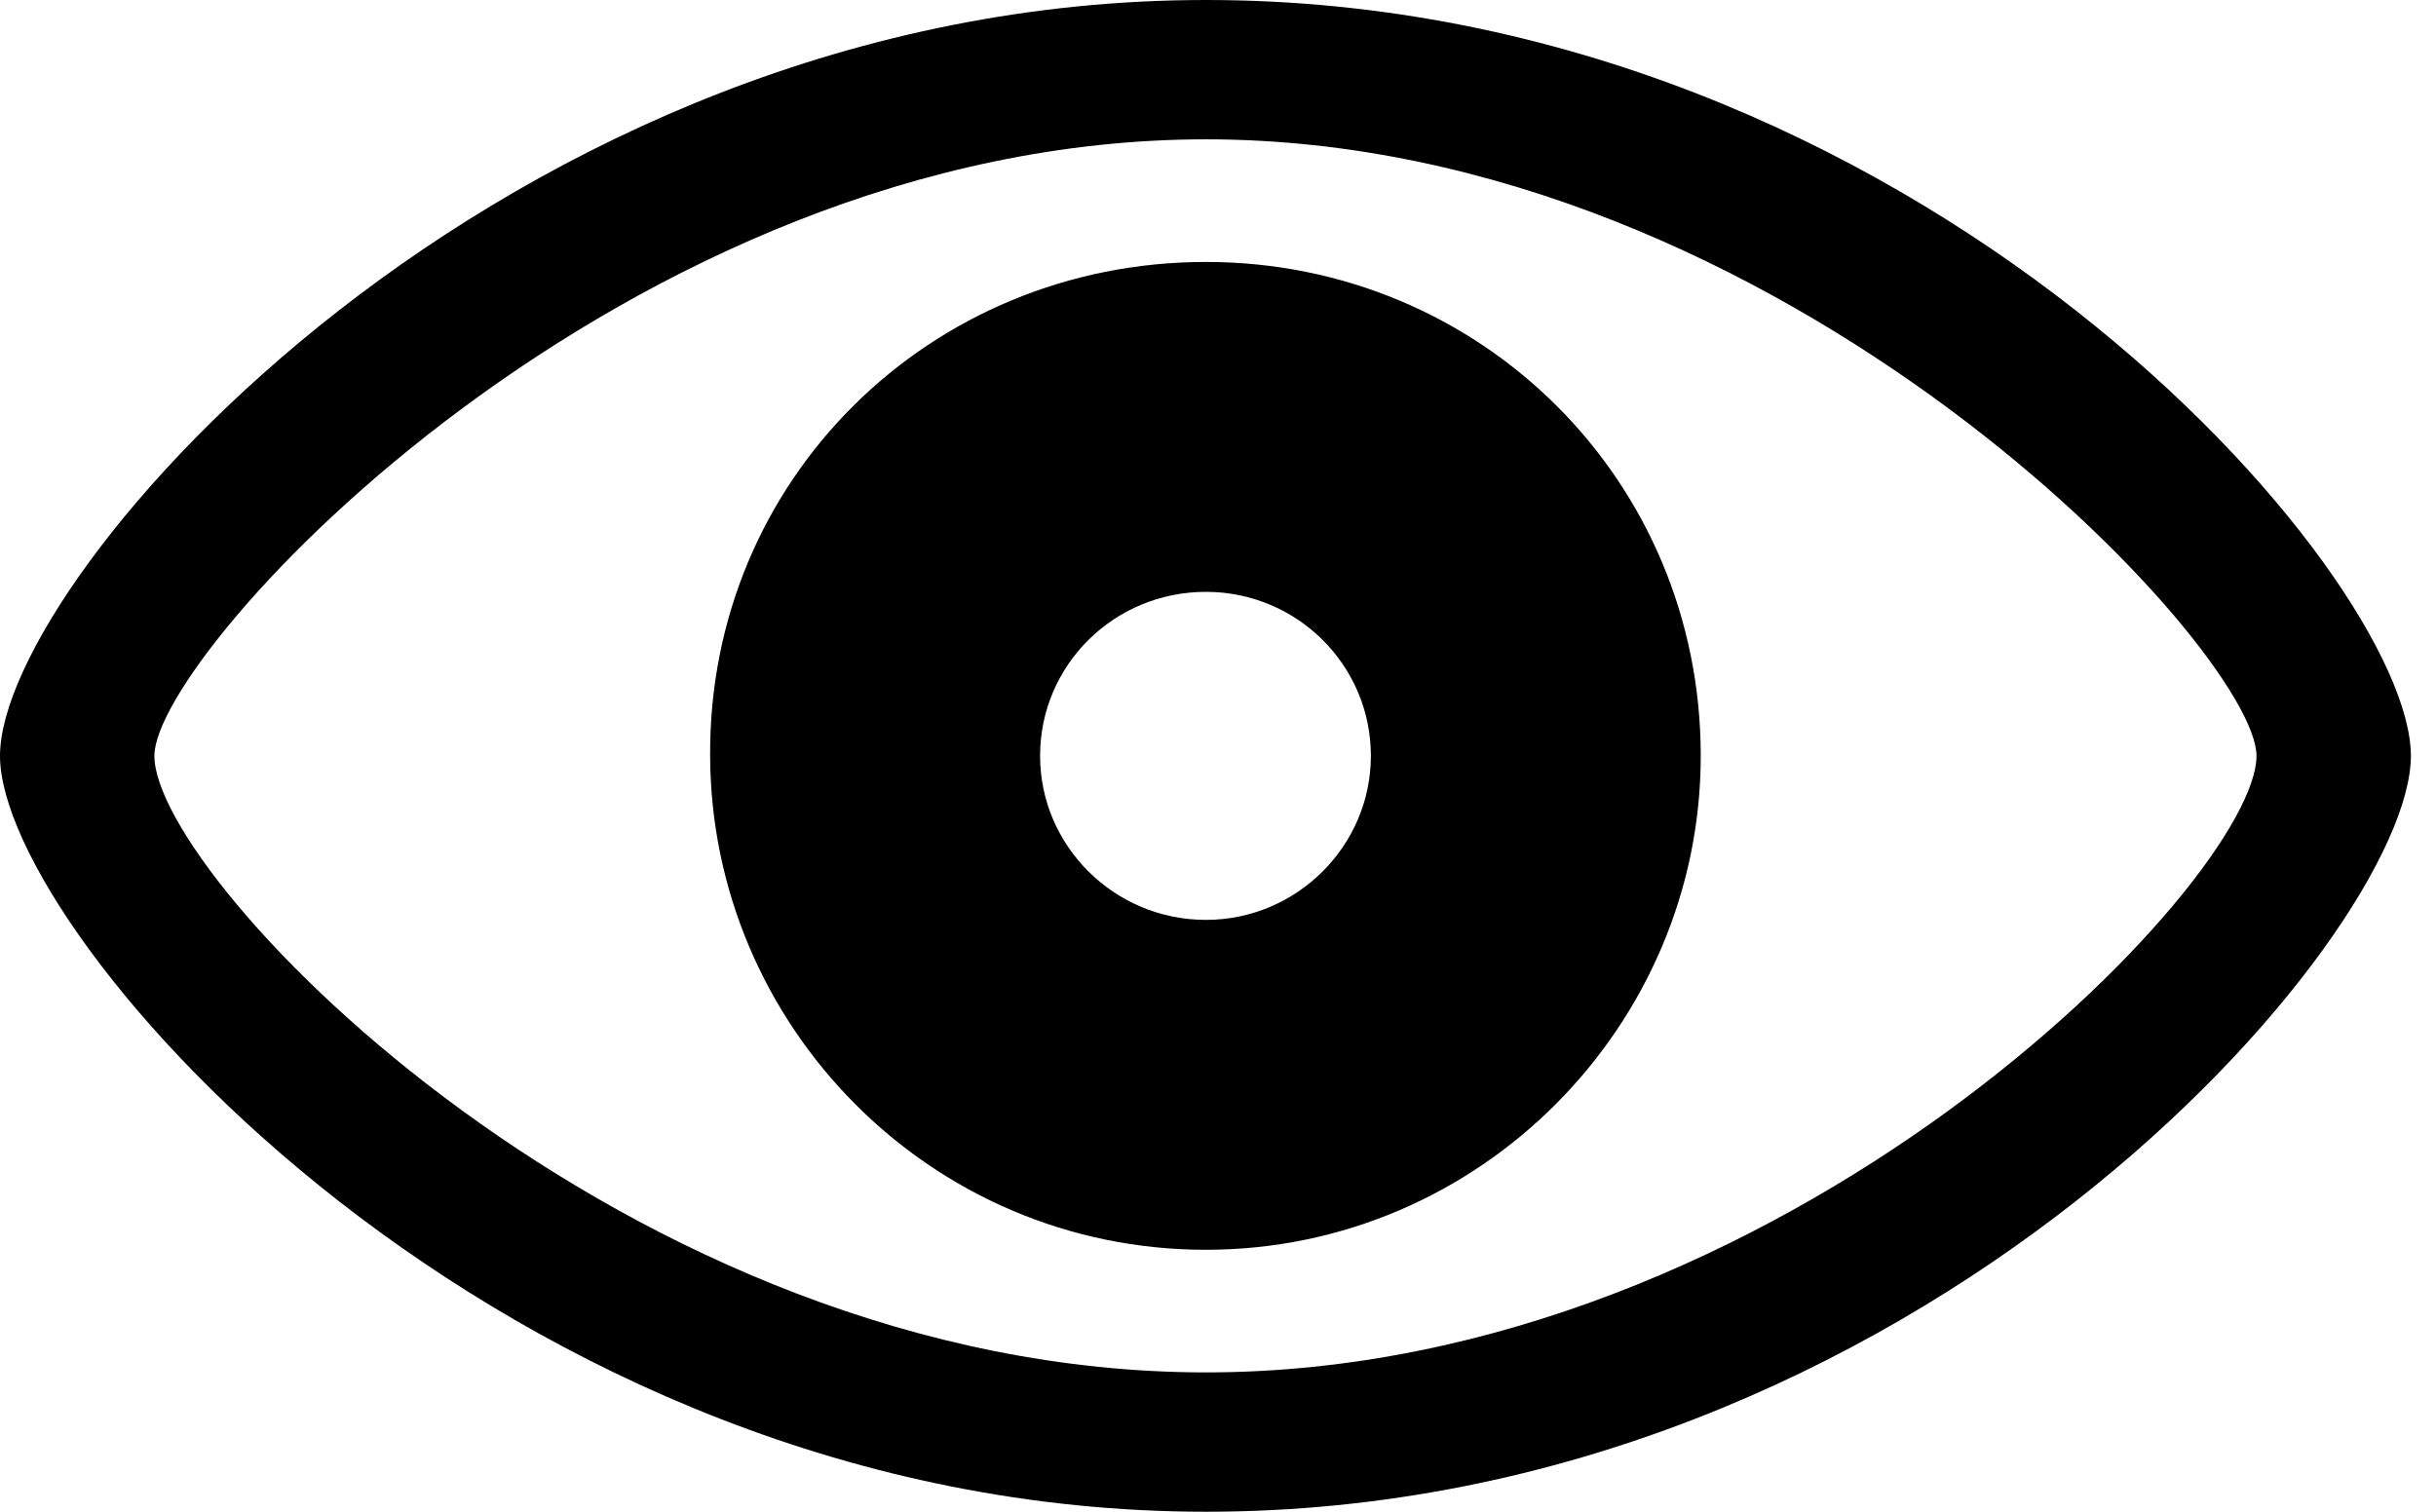 <svg width="29" height="18" viewBox="0 0 29 18" fill="none" xmlns="http://www.w3.org/2000/svg">
<path d="M14.356 18C22.841 18 28.701 11.142 28.701 9C28.701 6.847 22.831 0 14.356 0C5.986 0 0 6.847 0 9C0 11.142 5.975 18 14.356 18ZM14.356 16.341C7.446 16.341 1.838 10.481 1.838 9C1.838 7.75 7.446 1.659 14.356 1.659C21.245 1.659 26.863 7.75 26.863 9C26.863 10.481 21.245 16.341 14.356 16.341ZM14.356 14.881C17.622 14.881 20.247 12.203 20.247 9C20.247 5.713 17.622 3.119 14.356 3.119C11.069 3.119 8.433 5.713 8.454 9C8.464 12.203 11.069 14.881 14.356 14.881ZM14.356 10.953C13.264 10.953 12.382 10.071 12.382 9C12.382 7.918 13.264 7.047 14.356 7.047C15.438 7.047 16.32 7.918 16.32 9C16.32 10.071 15.438 10.953 14.356 10.953Z" fill="black"/>
</svg>
